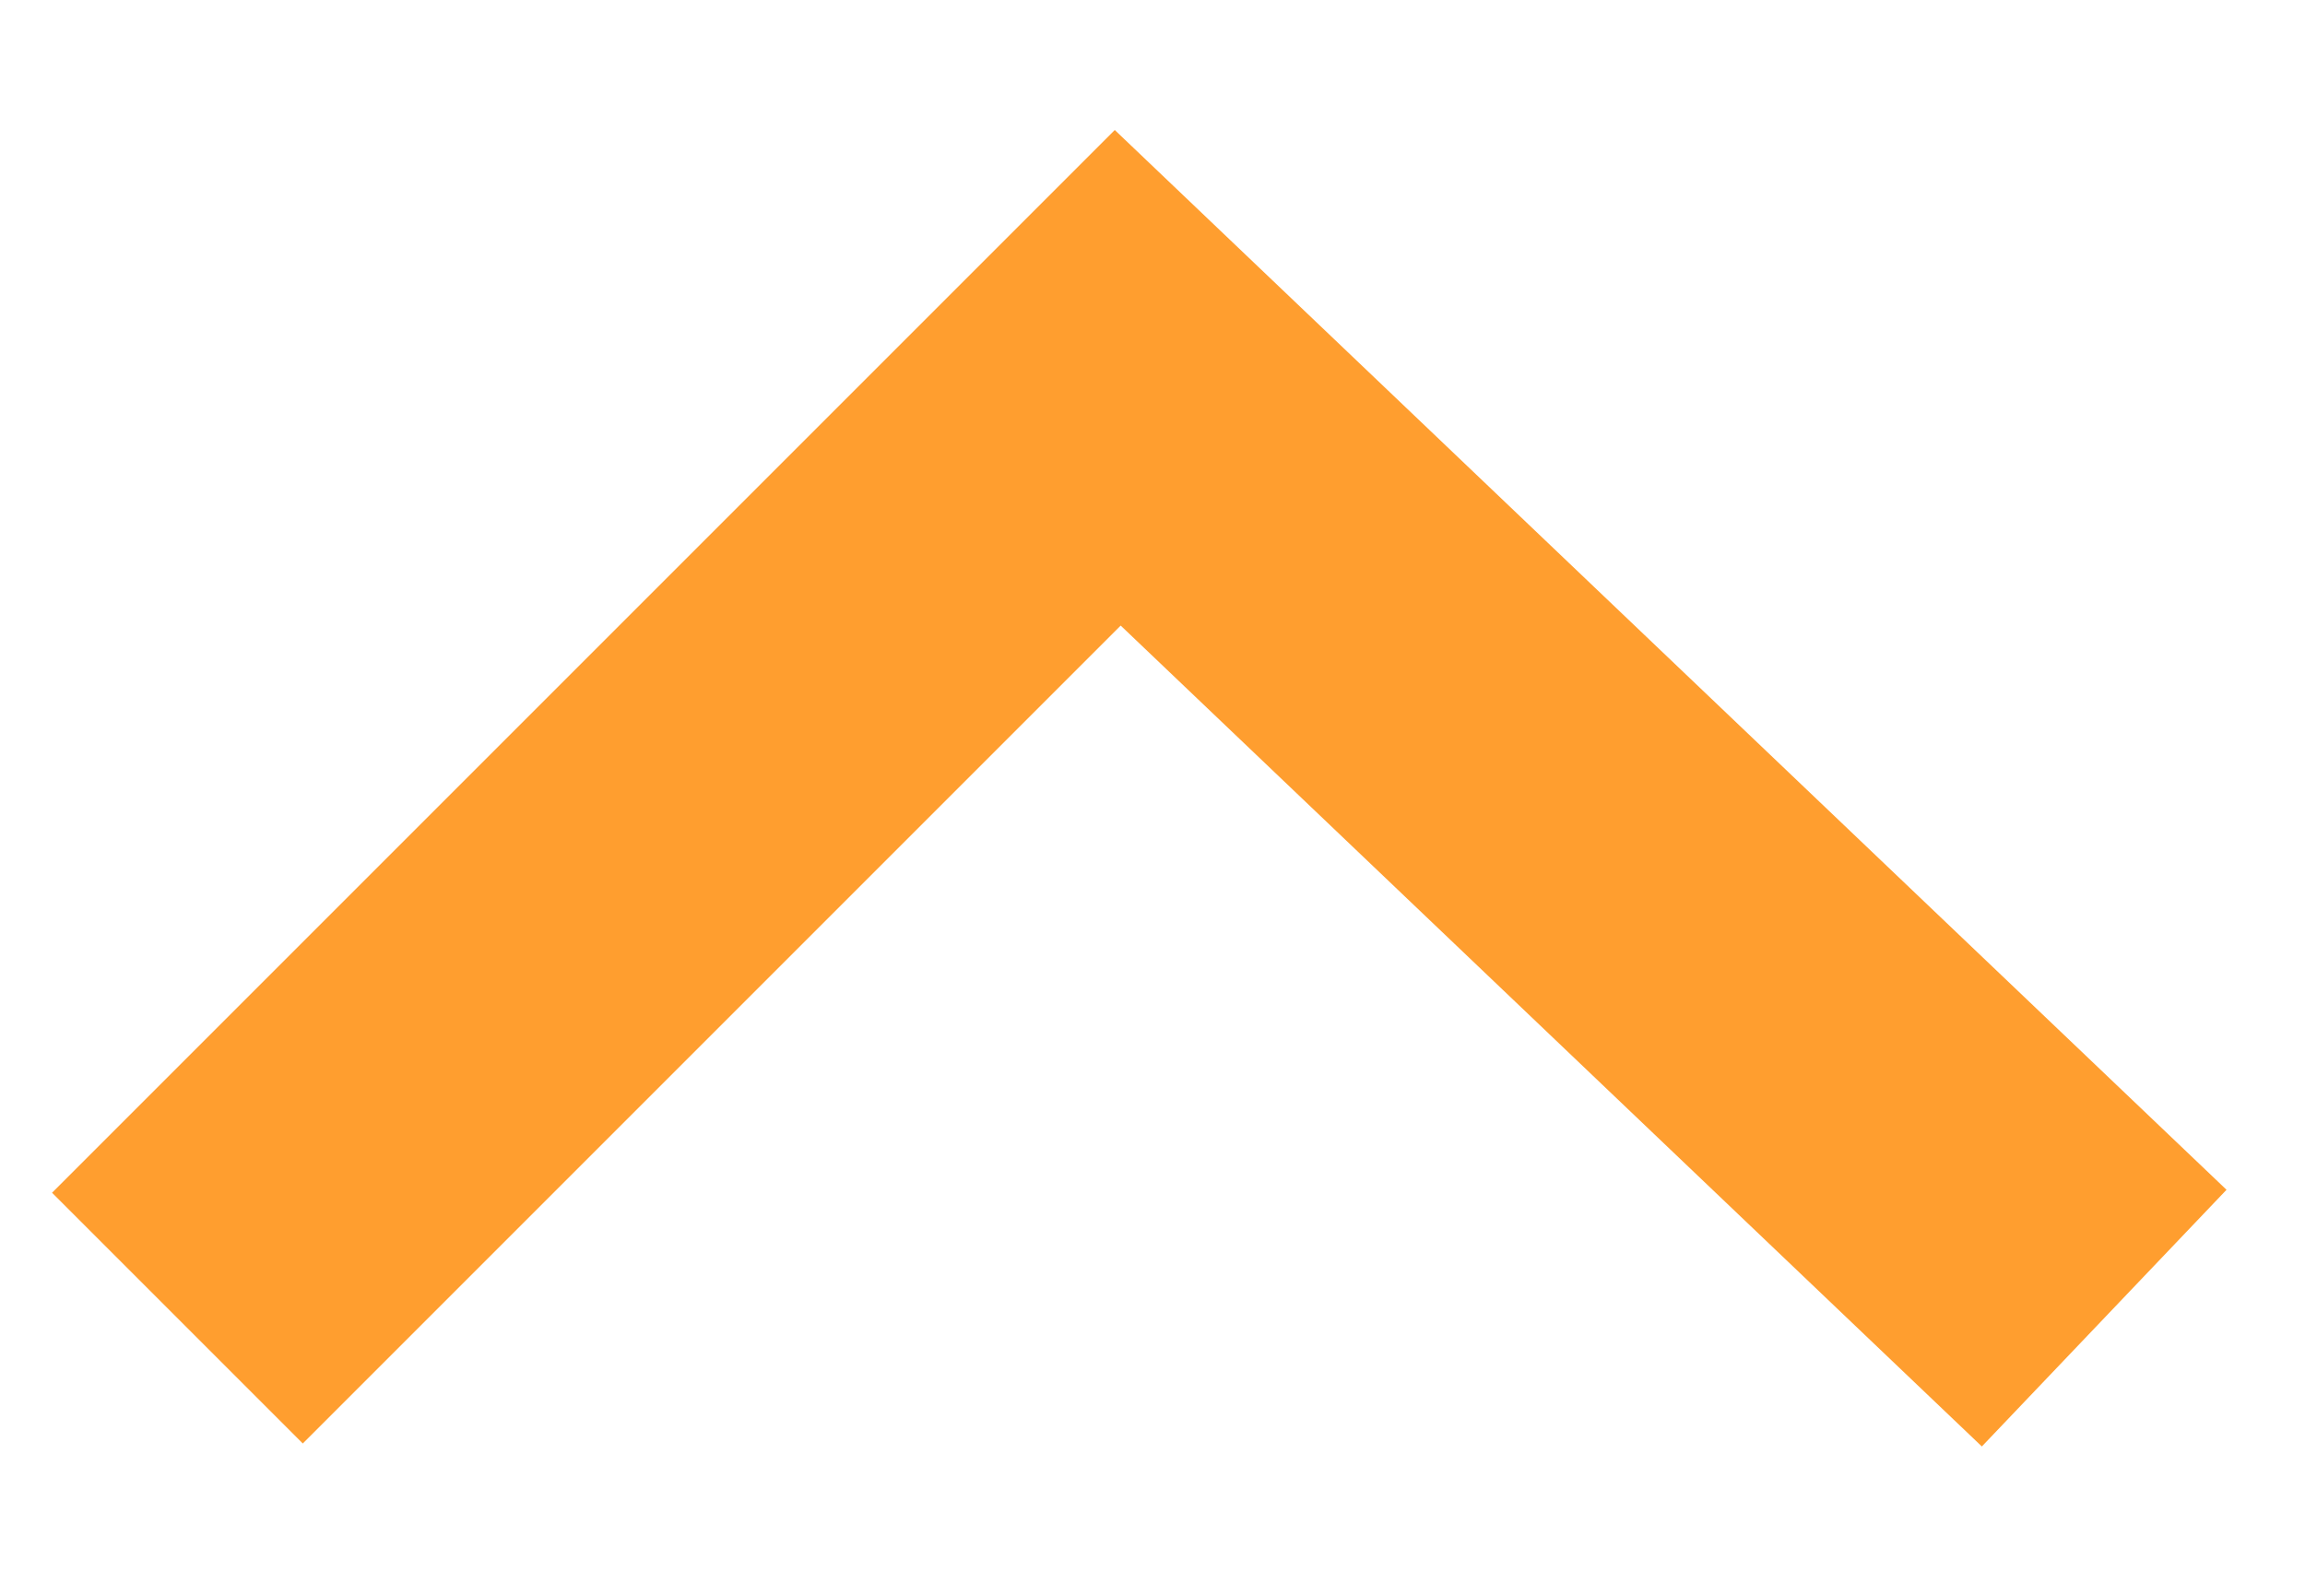 <?xml version="1.0" encoding="UTF-8"?>
<svg width="13px" height="9px" viewBox="0 0 13 9" version="1.1" xmlns="http://www.w3.org/2000/svg" xmlns:xlink="http://www.w3.org/1999/xlink">
    <!-- Generator: Sketch 49 (51002) - http://www.bohemiancoding.com/sketch -->
    <title>up_title_selected</title>
    <desc>Created with Sketch.</desc>
    <defs></defs>
    <g id="切图" stroke="none" stroke-width="1" fill="none" fill-rule="evenodd">
        <g id="Artboard" transform="translate(-63, -688)" stroke="#FF9E2F" stroke-width="2">
            <g id="币币交易" transform="translate(31, 603)">
                <polyline id="up_title_selected" transform="translate(38.434, 92.434) scale(1, -1) rotate(-45) translate(-38.434, -92.434) " points="42.276 96.276 34.592 96.092 34.592 88.592"></polyline>
            </g>
        </g>
    </g>
</svg>